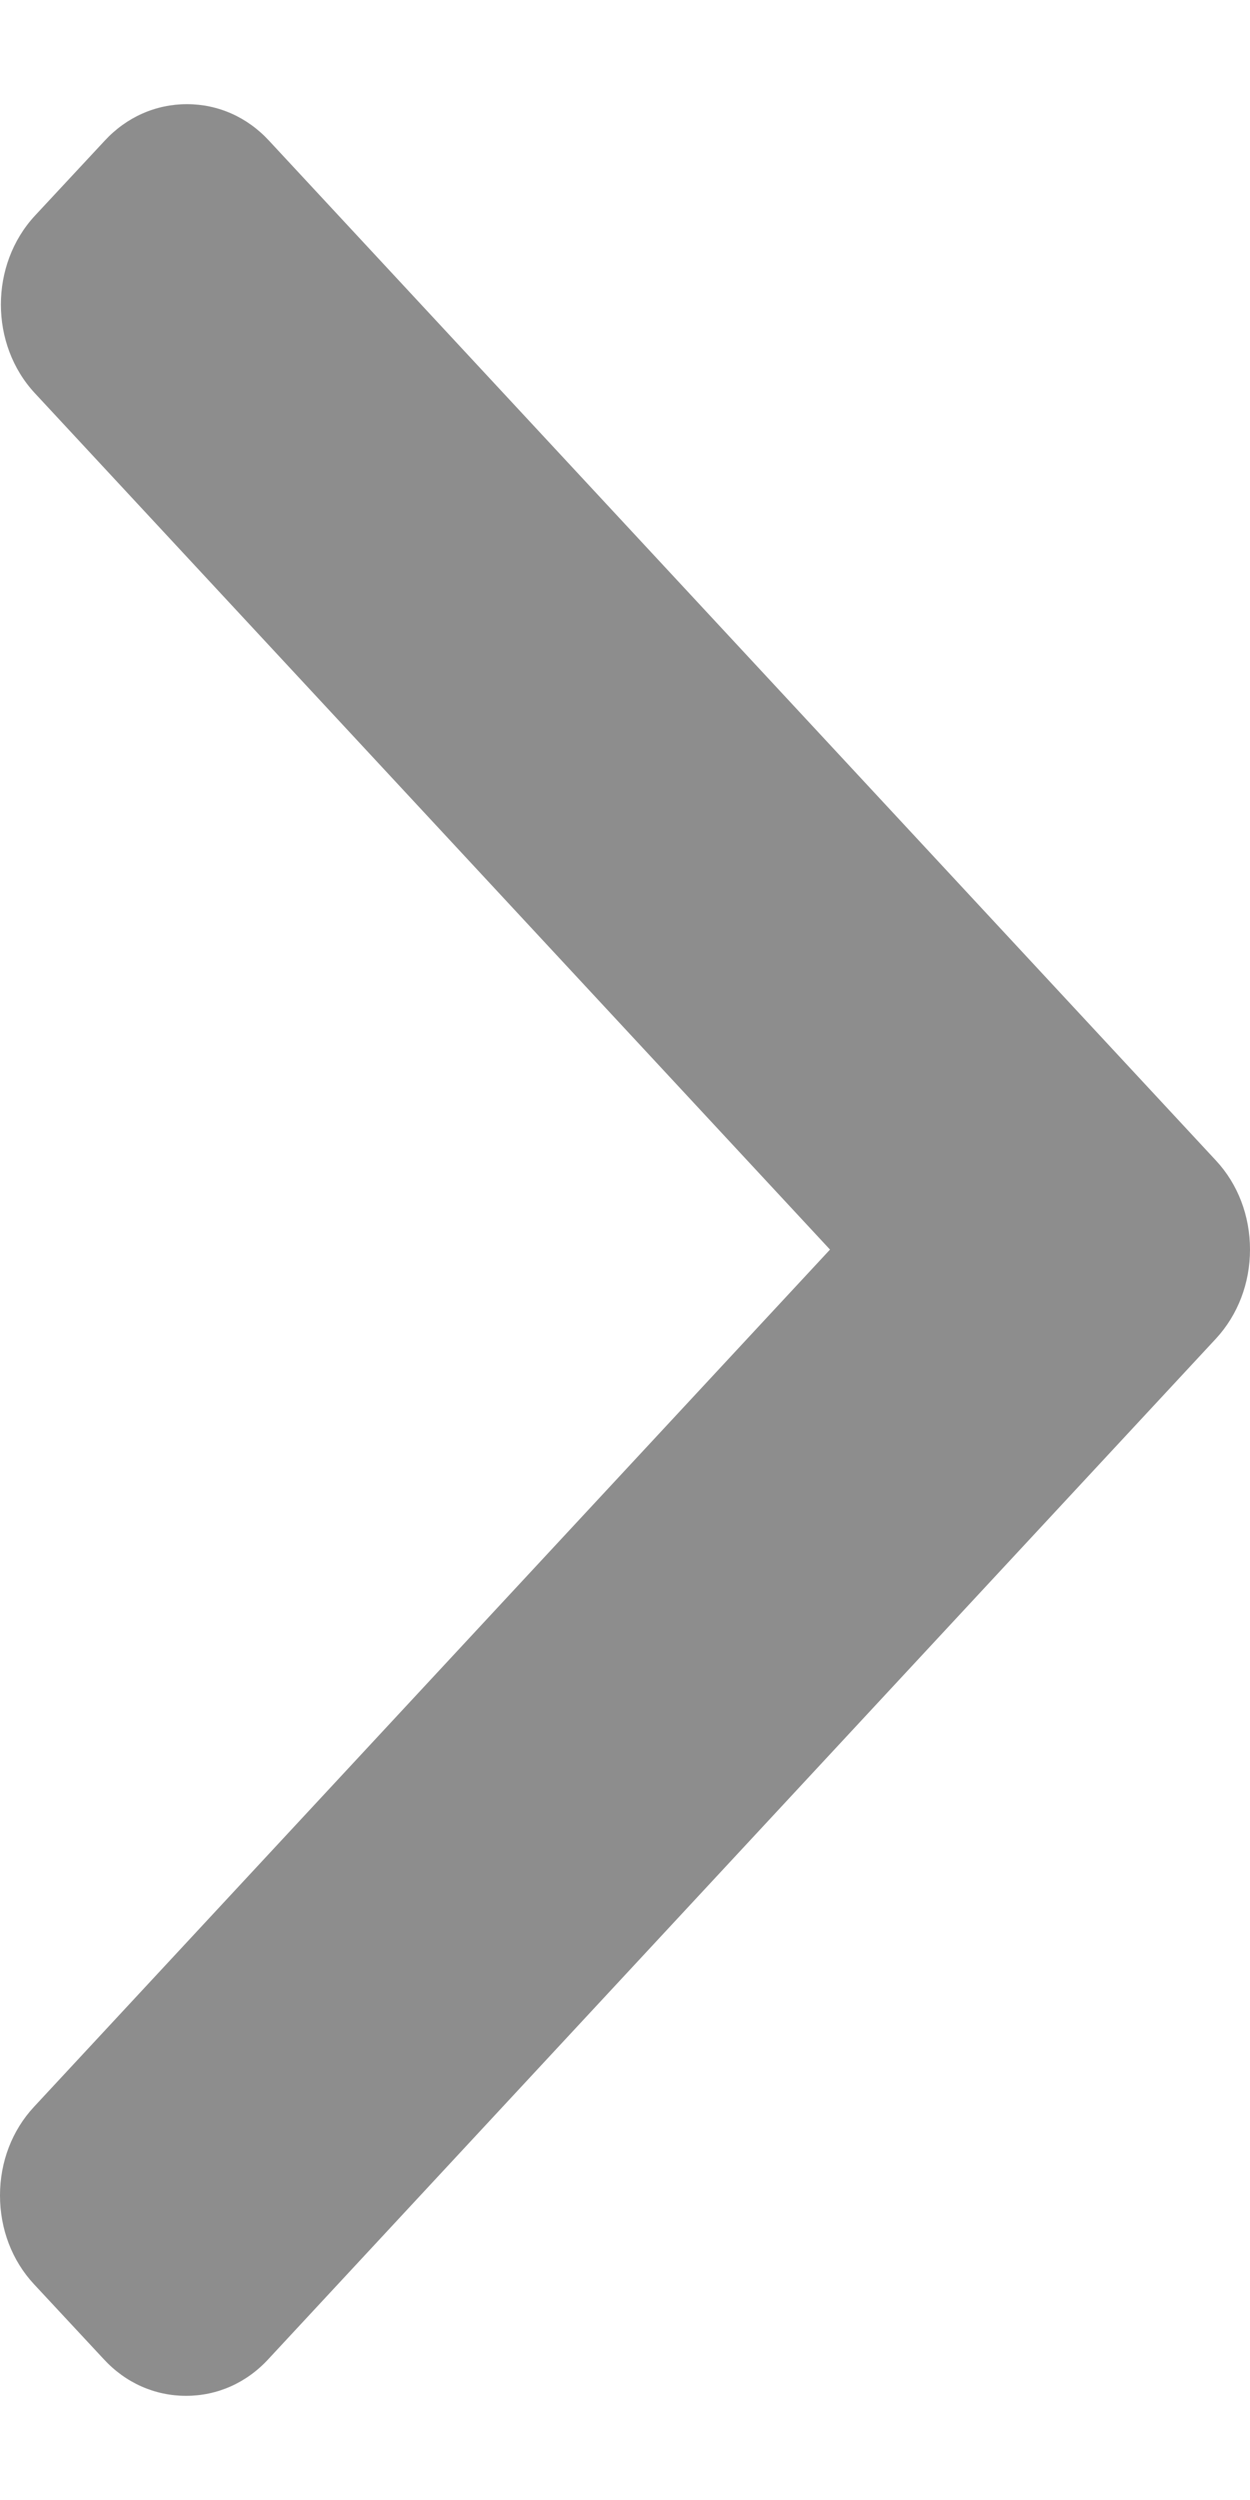 <svg width="6" height="12" viewBox="0 0 6 12" fill="none" xmlns="http://www.w3.org/2000/svg">
<path id="Vector" d="M5.837 5.571L1.292 0.676C1.187 0.562 1.047 0.5 0.897 0.5C0.748 0.5 0.607 0.562 0.502 0.676L0.167 1.036C-0.05 1.271 -0.05 1.653 0.167 1.887L3.984 5.998L0.163 10.113C0.058 10.226 0 10.377 0 10.538C0 10.7 0.058 10.851 0.163 10.964L0.498 11.324C0.603 11.438 0.743 11.5 0.893 11.5C1.043 11.5 1.183 11.438 1.288 11.324L5.837 6.425C5.942 6.311 6 6.159 6 5.998C6 5.836 5.942 5.684 5.837 5.571Z" fill="#8D8D8D"/>
</svg>
